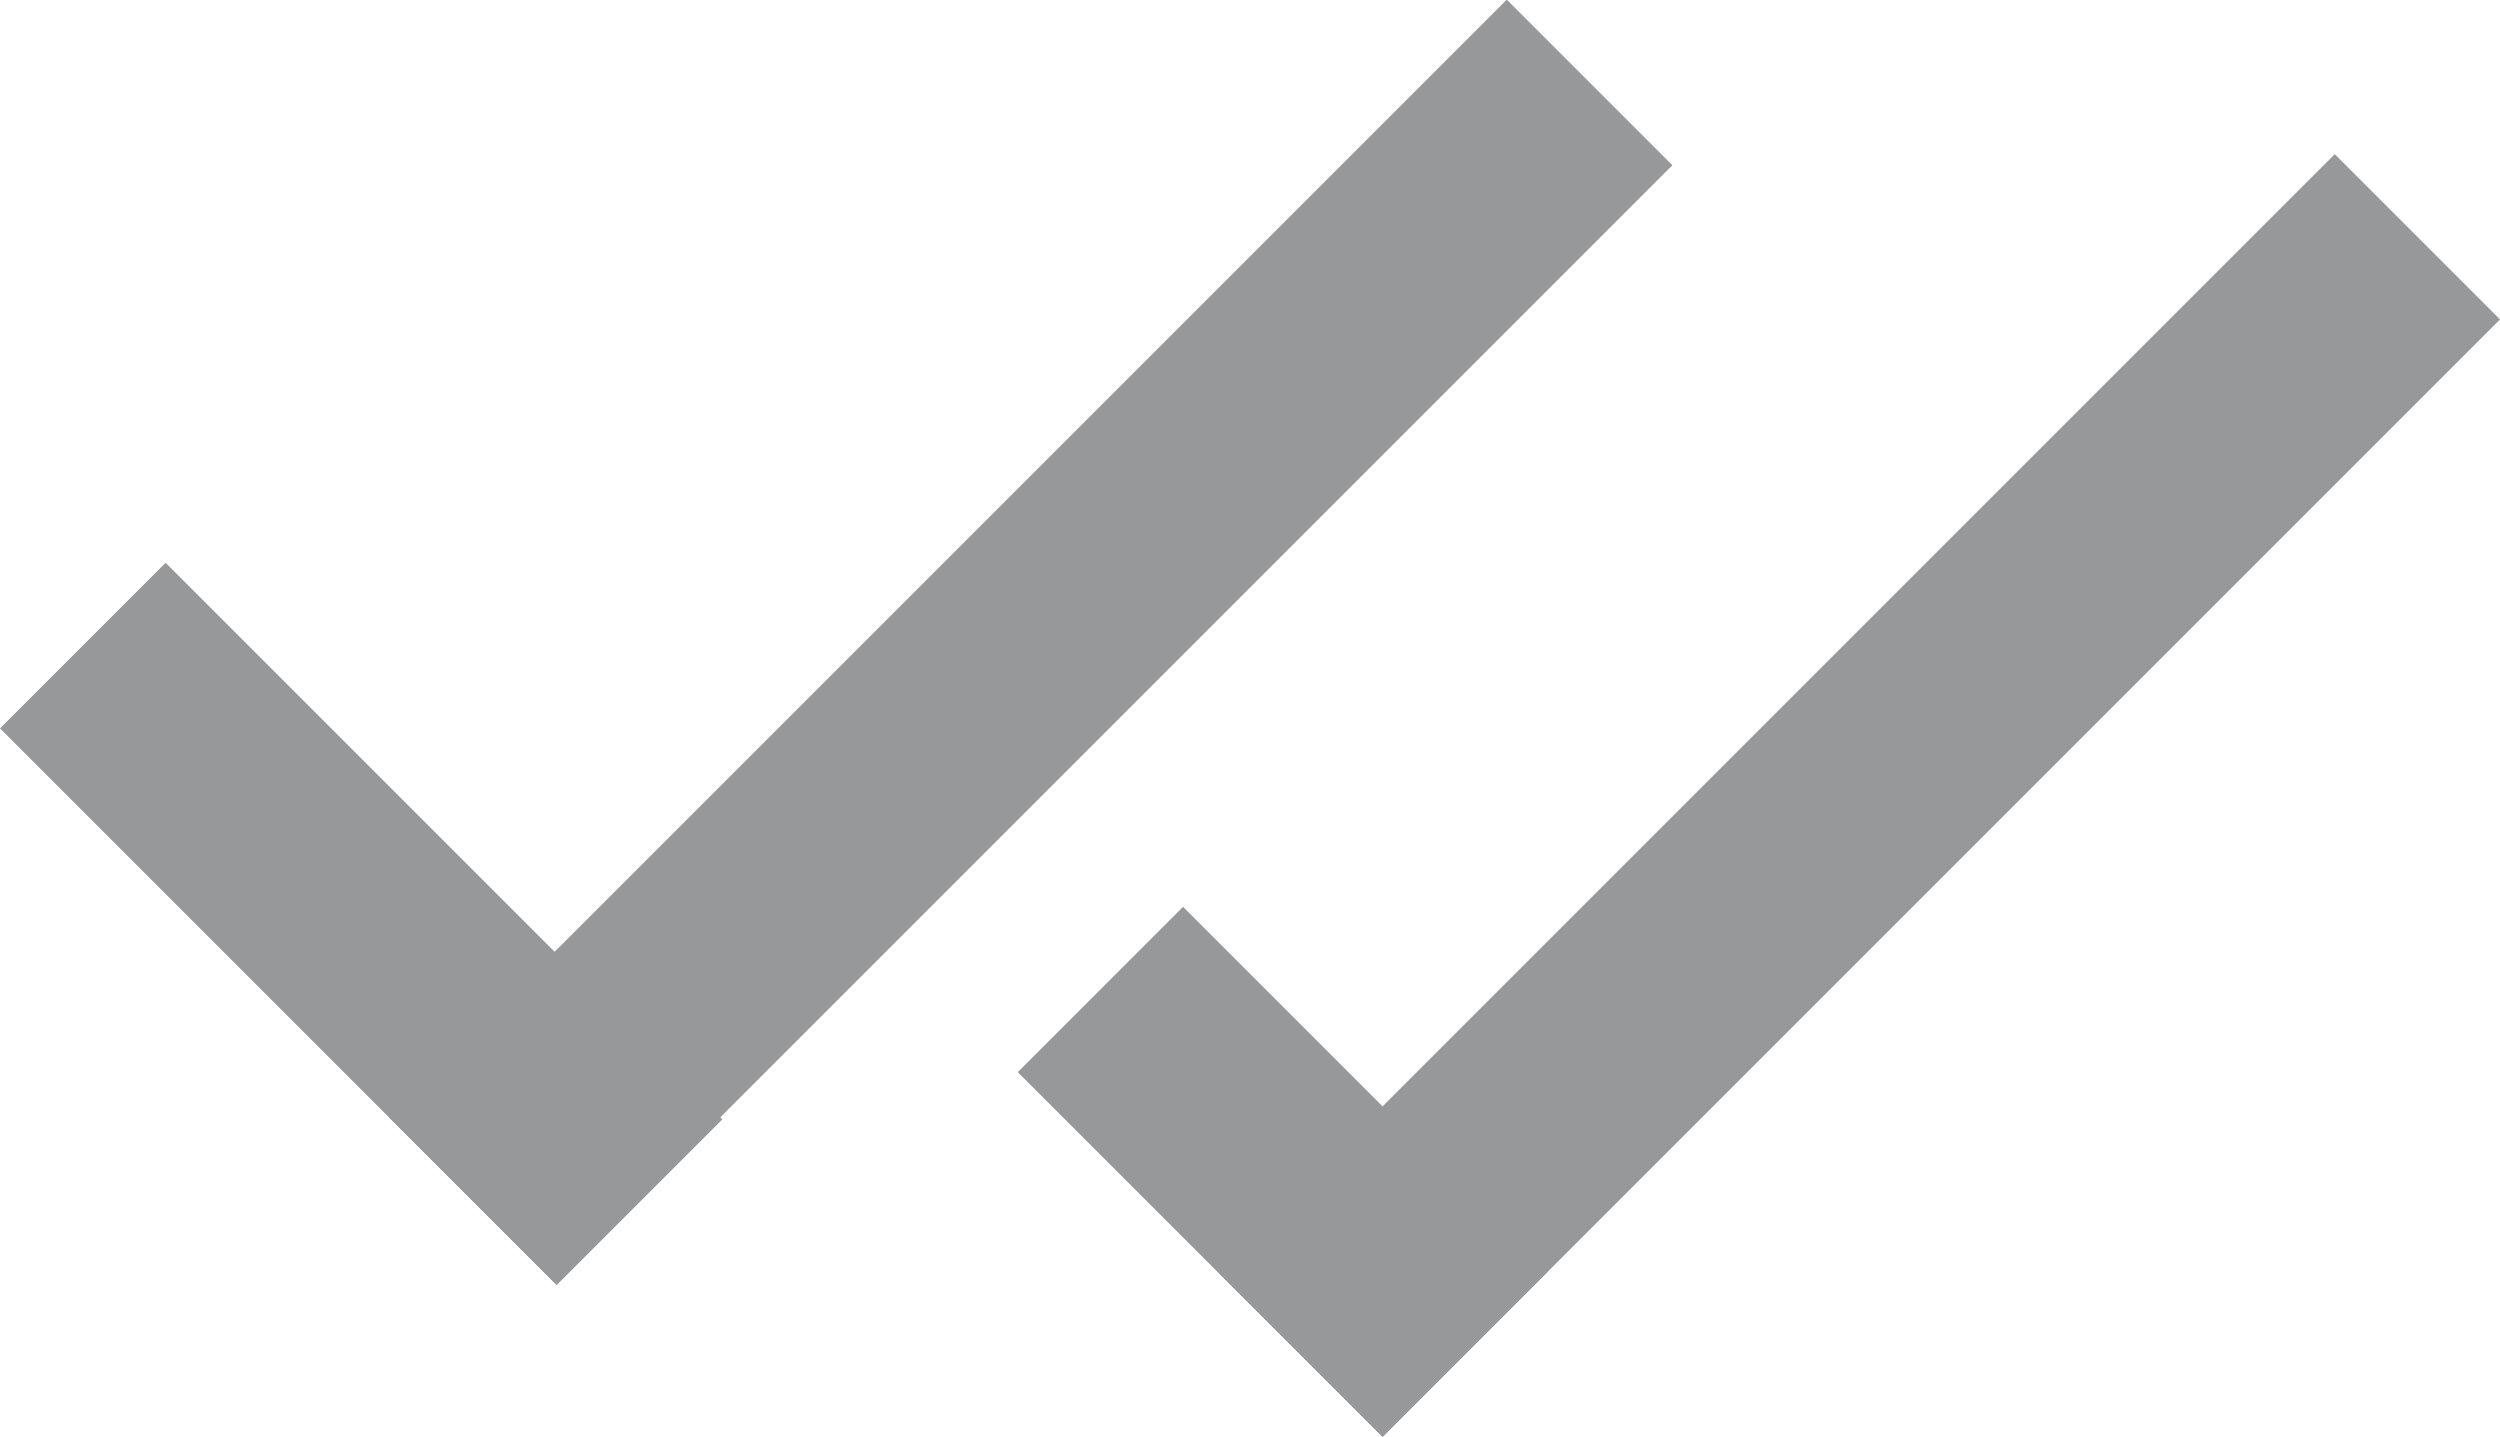 <?xml version="1.0" encoding="UTF-8"?>
<!DOCTYPE svg PUBLIC "-//W3C//DTD SVG 1.1//EN" "http://www.w3.org/Graphics/SVG/1.1/DTD/svg11.dtd">
<!-- Creator: CorelDRAW 2017 -->
<svg xmlns="http://www.w3.org/2000/svg" xml:space="preserve" width="46.44mm" height="26.692mm" version="1.1" style="shape-rendering:geometricPrecision; text-rendering:geometricPrecision; image-rendering:optimizeQuality; fill-rule:evenodd; clip-rule:evenodd"
viewBox="0 0 45285.05 26027.8"
 xmlns:xlink="http://www.w3.org/1999/xlink">
 <defs>
  <style type="text/css">
   <![CDATA[
    .fil0 {fill:#96989A}
    .fil1 {fill:#96989A}
   ]]>
  </style>
 </defs>
 <g id="Layer_x0020_1">
  <g id="_3082816185024">
   <rect class="fil0" transform="matrix(-0.153 -0.153 -0.257 0.257 30293.2 2993.5)" width="19608.39" height="78777.3"/>
   <rect class="fil0" transform="matrix(0.153 -0.153 0.128 0.128 -0.026 13193.9)" width="19608.39" height="78777.3"/>
  </g>
  <g id="_3082816185472">
   <polygon class="fil1" points="45285.05,5786.15 42291.58,2792.59 22050.32,23033.75 25043.89,26027.31 "/>
   <polygon class="fil1" points="18436.77,19420.19 21430.24,16426.63 28037.84,23034.23 25044.28,26027.8 "/>
  </g>
 </g>
</svg>

